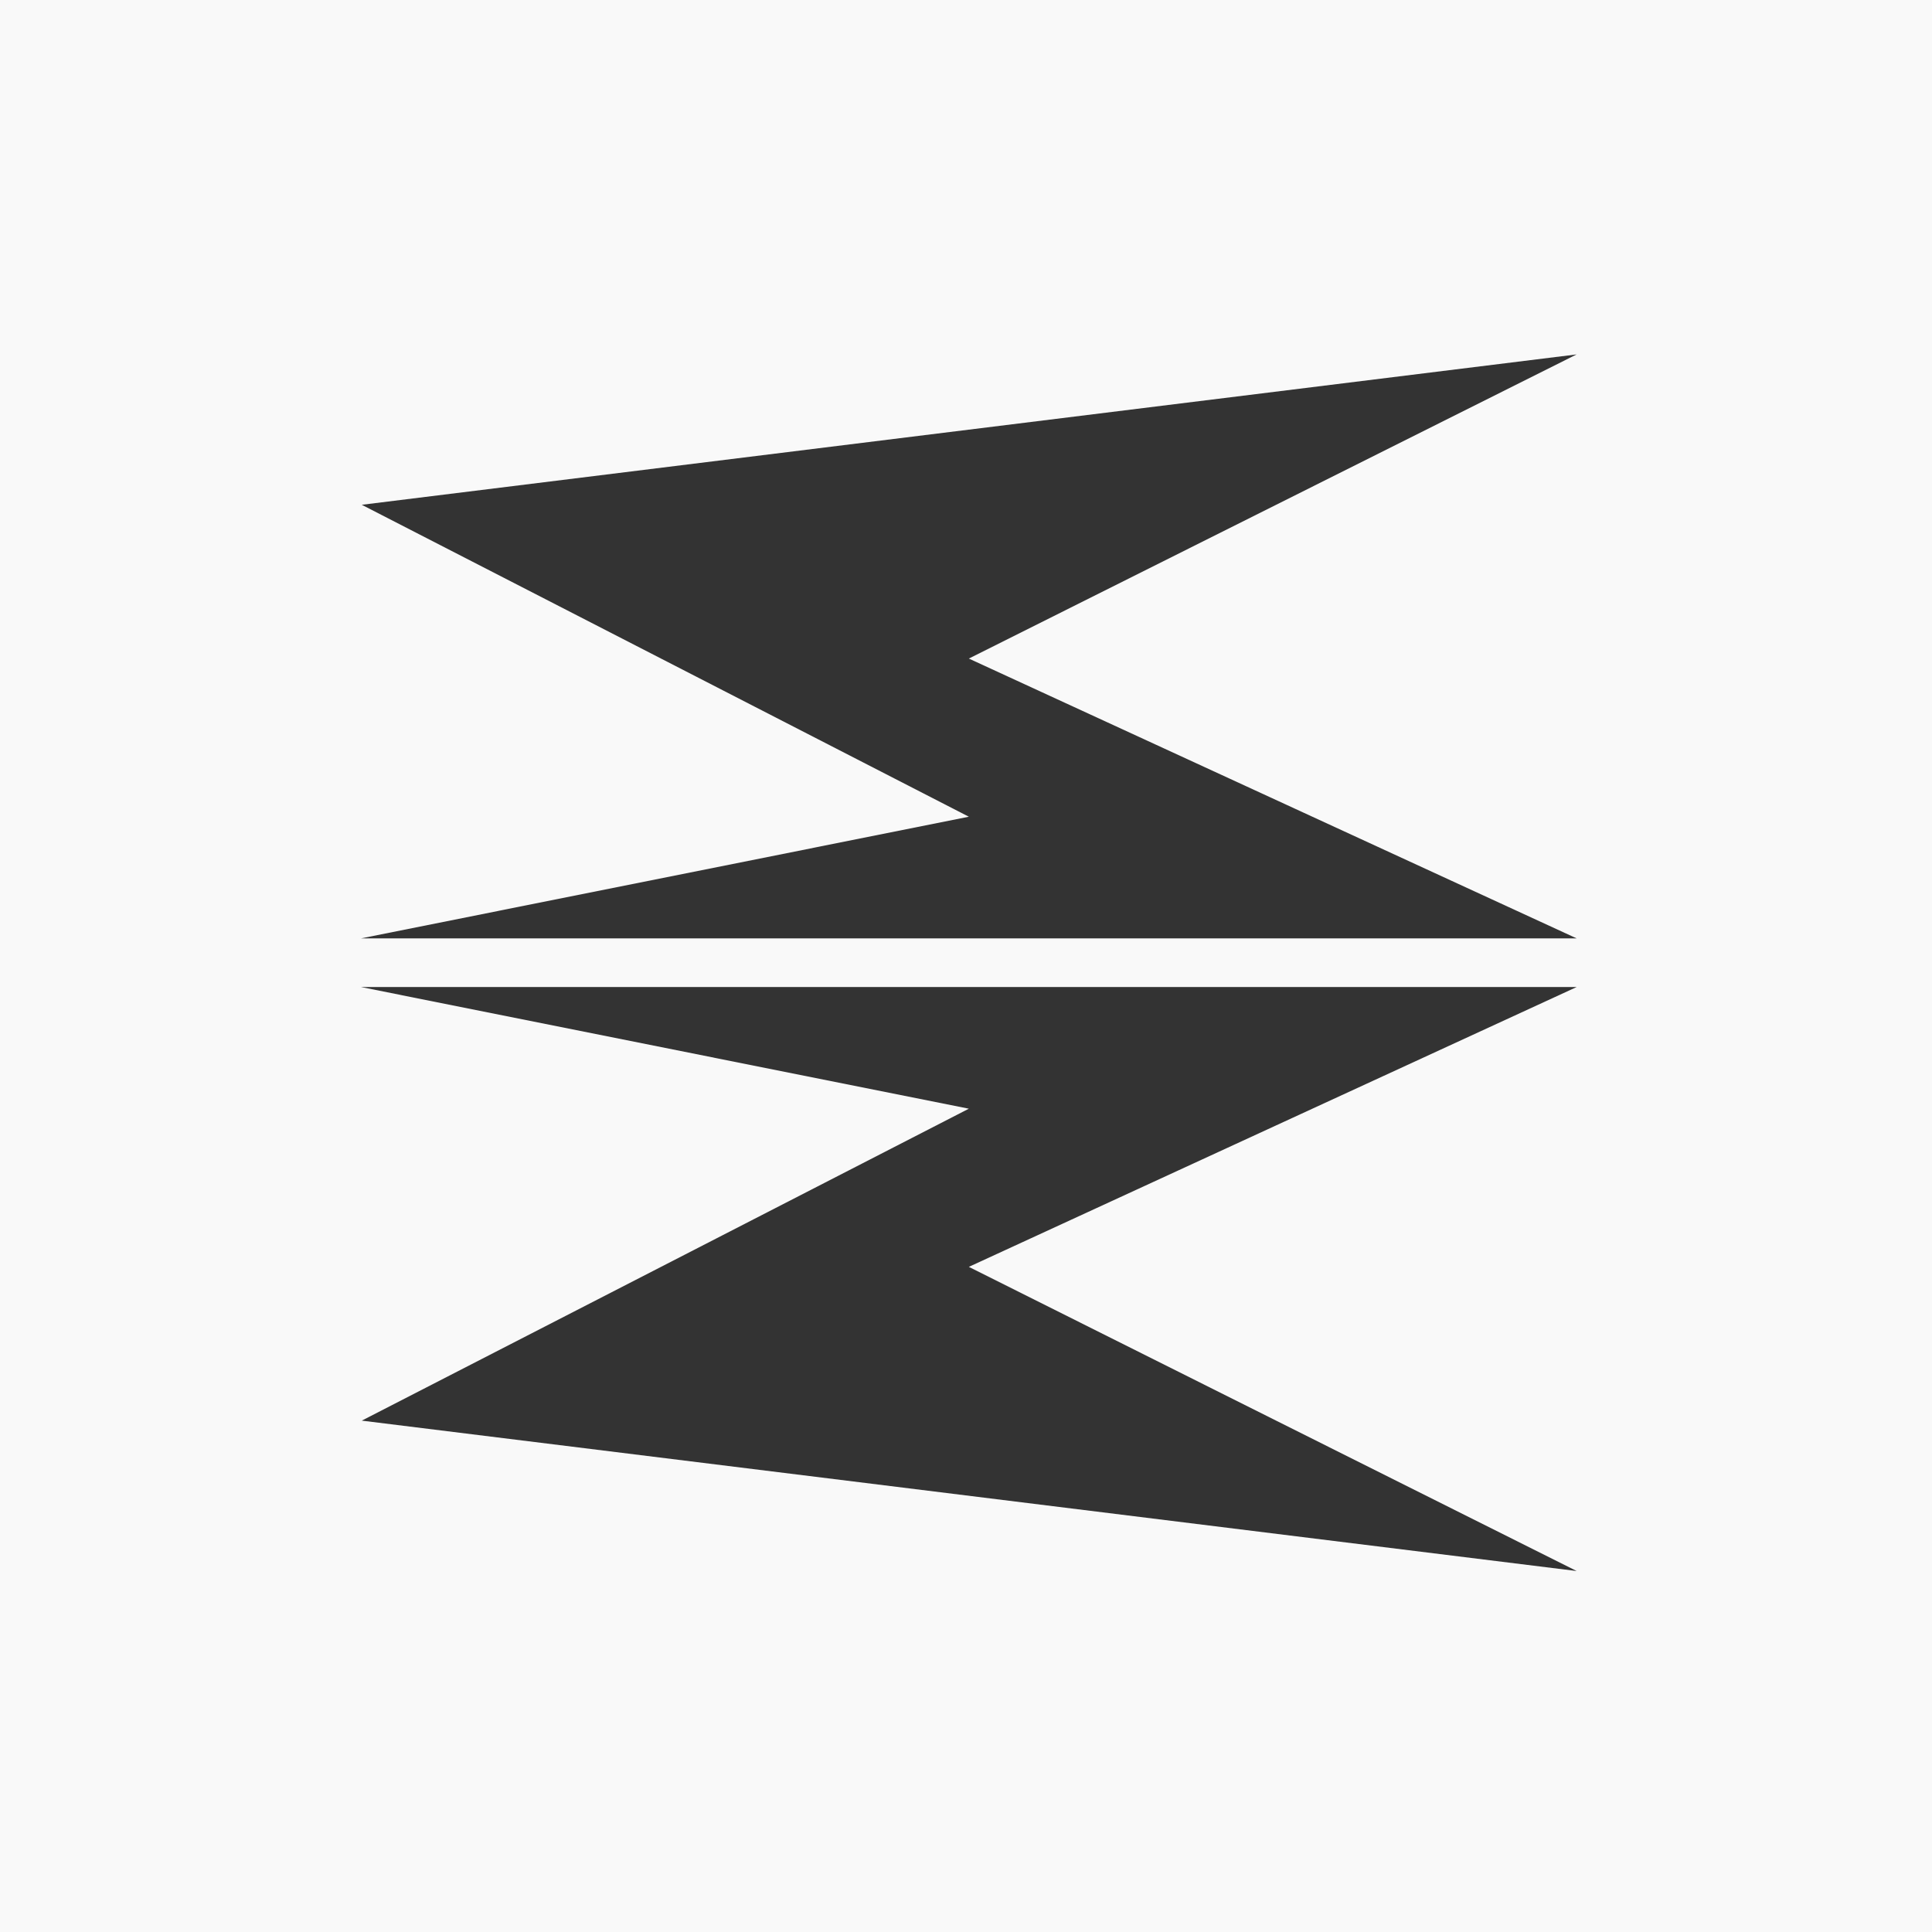 <?xml version="1.0" encoding="UTF-8" standalone="no"?>
<!-- Created with Inkscape (http://www.inkscape.org/) -->

<svg
   xmlns:dc="http://purl.org/dc/elements/1.1/"
   xmlns:cc="http://creativecommons.org/ns#"
   xmlns:rdf="http://www.w3.org/1999/02/22-rdf-syntax-ns#"
   xmlns:svg="http://www.w3.org/2000/svg"
   xmlns="http://www.w3.org/2000/svg"
   xmlns:sodipodi="http://sodipodi.sourceforge.net/DTD/sodipodi-0.dtd"
   xmlns:inkscape="http://www.inkscape.org/namespaces/inkscape"
   width="500"
   height="500"
   viewBox="0 0 132.292 132.292"
   version="1.1"
   id="svg8"
   inkscape:version="0.92.1 r15371"
   sodipodi:docname="Basic - Light.svg"
   inkscape:export-filename="/home/adierebel/Projects/emsuryadi-resources/Logo/PNG/Basic - Light.png"
   inkscape:export-xdpi="96"
   inkscape:export-ydpi="96">
  <defs
     id="defs2" />
  <sodipodi:namedview
     id="base"
     pagecolor="#ffffff"
     bordercolor="#666666"
     borderopacity="1.0"
     inkscape:pageopacity="0.0"
     inkscape:pageshadow="2"
     inkscape:zoom="0.35355339"
     inkscape:cx="-63.488601"
     inkscape:cy="279.94595"
     inkscape:document-units="px"
     inkscape:current-layer="g4493"
     showgrid="false"
     units="px"
     inkscape:window-width="1366"
     inkscape:window-height="697"
     inkscape:window-x="0"
     inkscape:window-y="0"
     inkscape:window-maximized="1"
     showguides="true">
    <inkscape:grid
       type="xygrid"
       id="grid4488" />
  </sodipodi:namedview>
  <g
     inkscape:label="Layer 1"
     inkscape:groupmode="layer"
     id="layer1"
     transform="translate(0,-164.708)">
    <g
       id="g4561">
      <g
         id="g4493">
        <rect
           style="opacity:1;fill:#f9f9f9;fill-opacity:1;stroke:none;stroke-width:1.833;stroke-linecap:round;stroke-linejoin:miter;stroke-miterlimit:4;stroke-dasharray:none;stroke-dashoffset:0;stroke-opacity:1"
           id="rect4491"
           width="132.292"
           height="132.292"
           x="0"
           y="164.708" />
        <g
           id="g4489"
           transform="matrix(0.644,0,0,0.658,24.077,79.084)"
           style="fill:#333333">
          <g
             transform="matrix(0.977,0,0,0.957,1.002,9.384)"
             id="g4489-3"
             style="fill:#333333">
            <path
               sodipodi:nodetypes="ccccccc"
               inkscape:connector-curvature="0"
               id="rect4520"
               d="M 0.079,181.06 132.292,164.708 66.146,197.781 132.292,228.208 H 0 l 66.146,-13.229 z"
               style="opacity:1;fill:#333333;fill-opacity:1;stroke:none;stroke-width:1.097;stroke-linecap:round;stroke-linejoin:miter;stroke-miterlimit:4;stroke-dasharray:none;stroke-dashoffset:0;stroke-opacity:1" />
            <path
               style="opacity:1;fill:#333333;fill-opacity:1;stroke:none;stroke-width:1.097;stroke-linecap:round;stroke-linejoin:miter;stroke-miterlimit:4;stroke-dasharray:none;stroke-dashoffset:0;stroke-opacity:1"
               d="M 0.079,280.648 132.292,297 66.146,263.927 132.292,233.5 H 0 l 66.146,13.229 z"
               id="path4494"
               inkscape:connector-curvature="0"
               sodipodi:nodetypes="ccccccc" />
          </g>
        </g>
      </g>
    </g>
  </g>
</svg>
